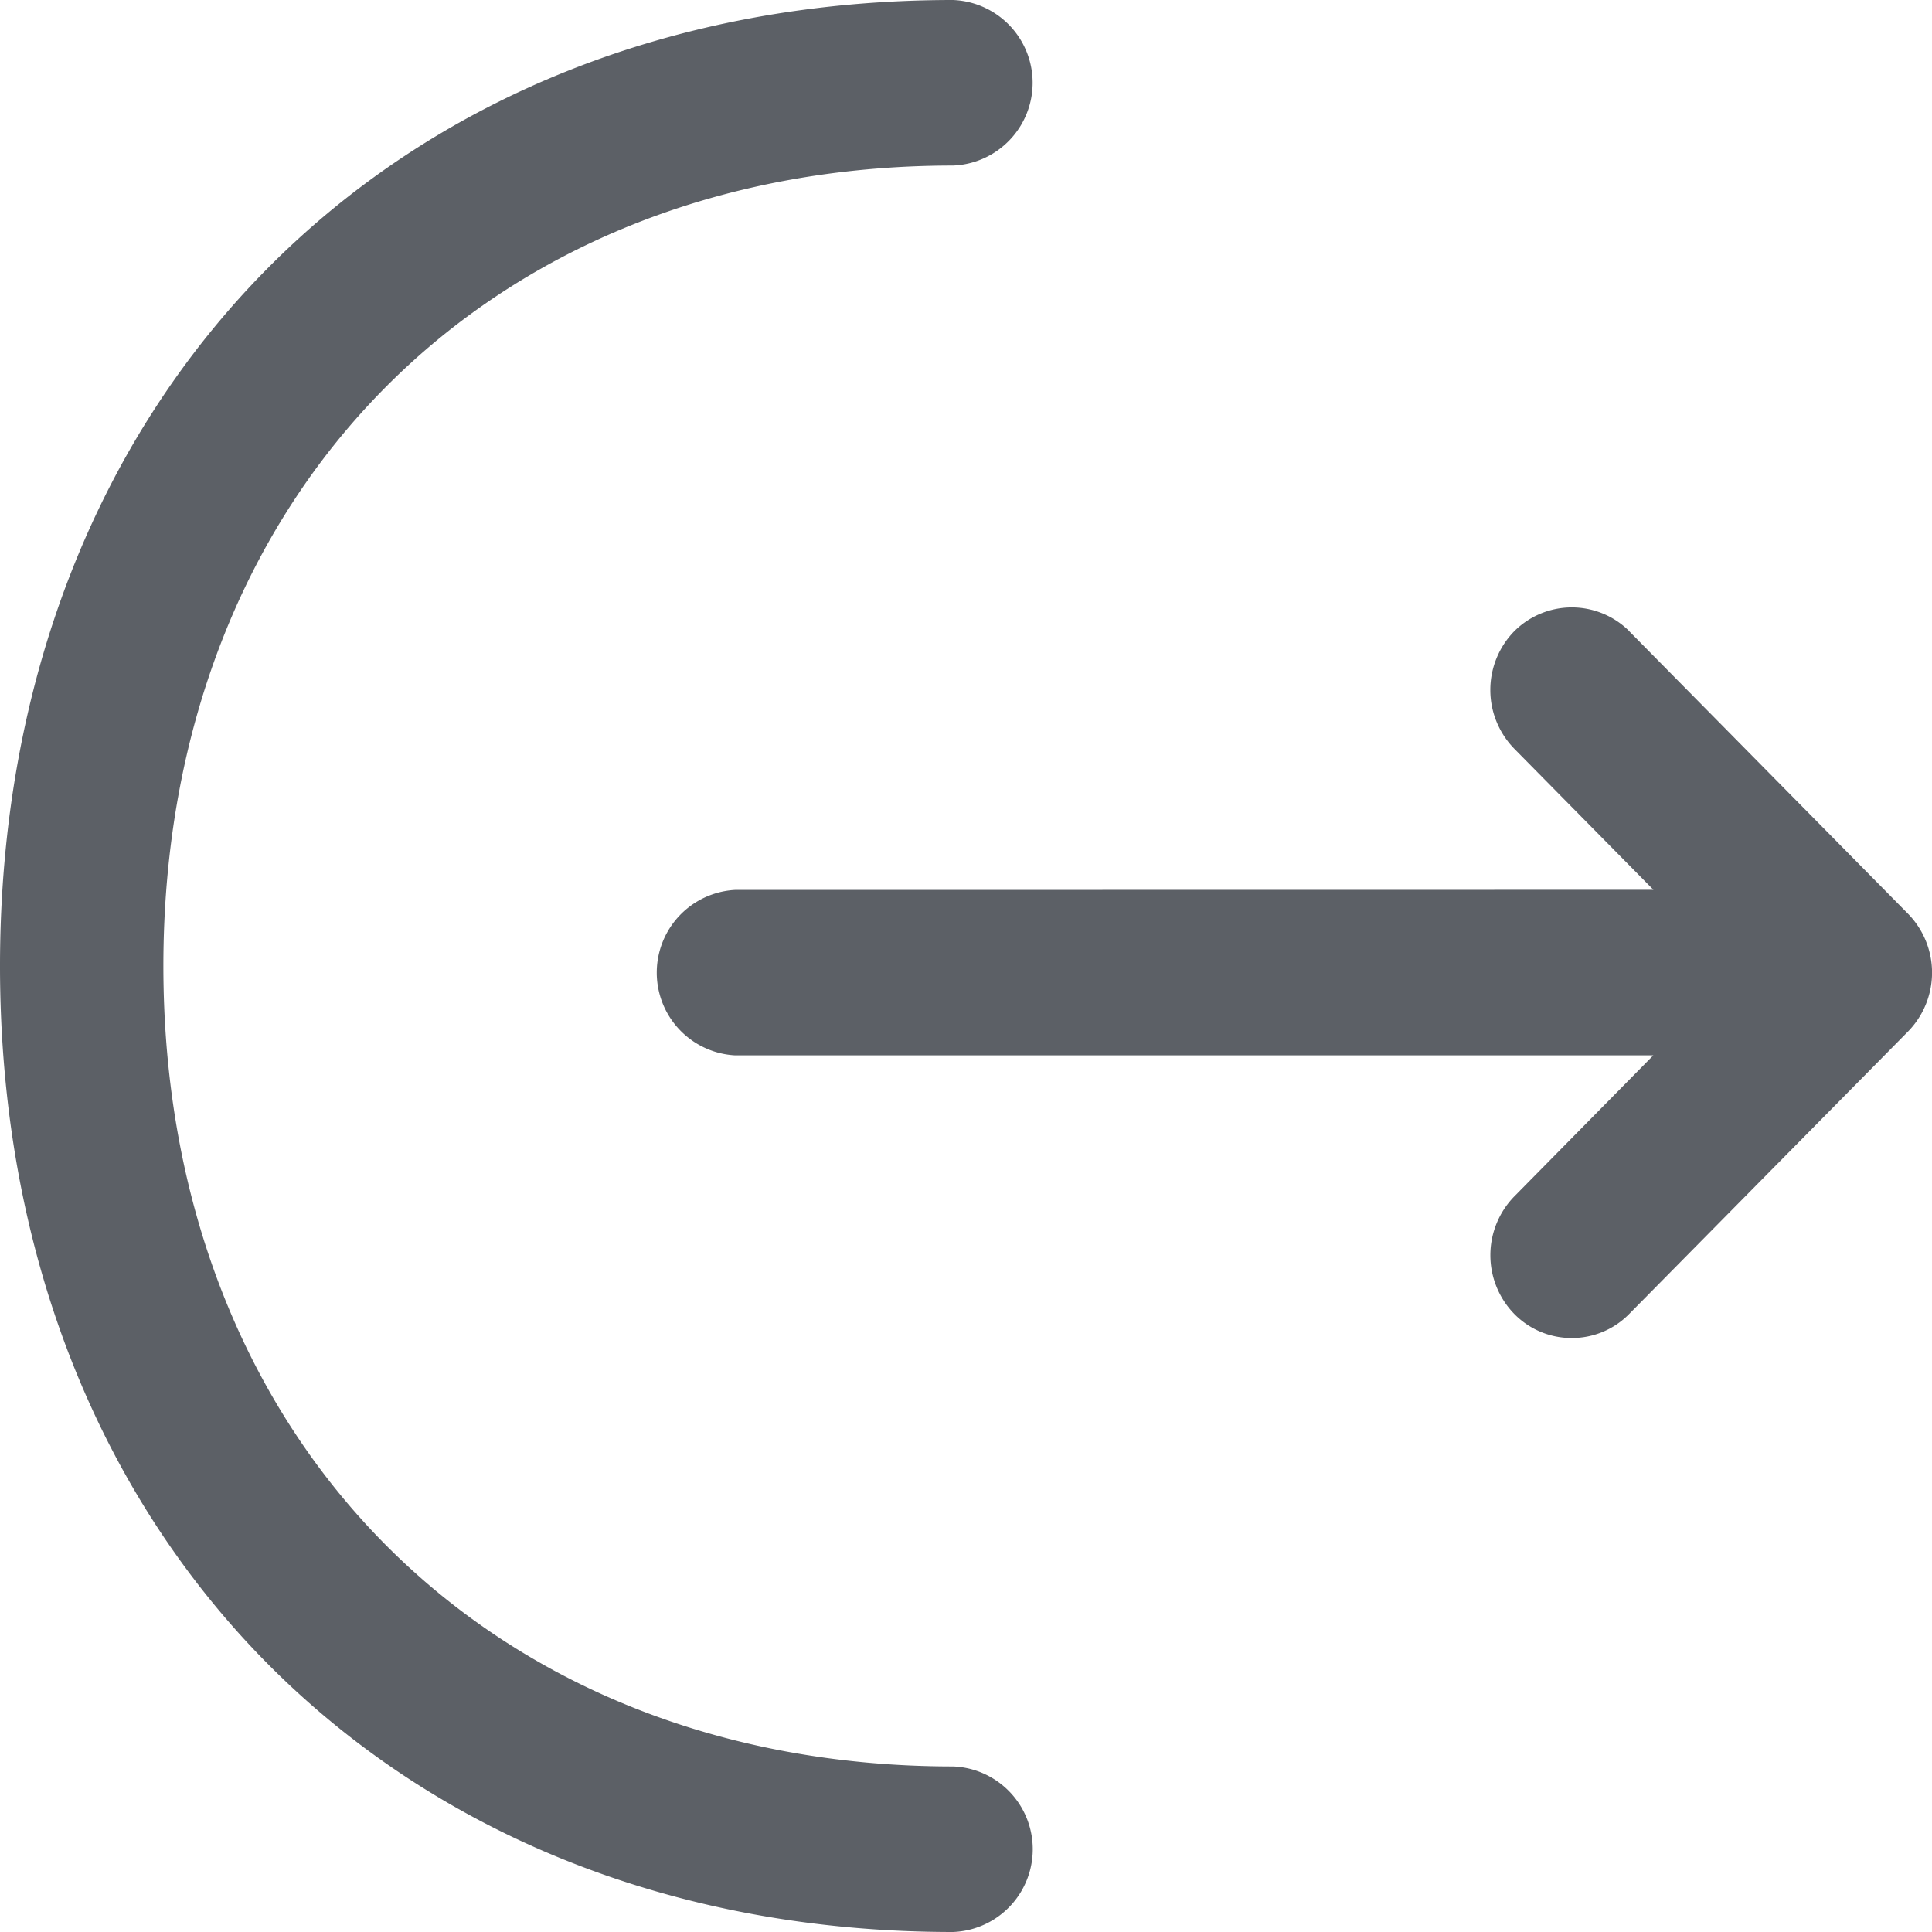 <svg width="16" height="16" viewBox="0 0 16 16" xmlns="http://www.w3.org/2000/svg">
    <path d="M7.892 0a.686.686 0 0 1 0 1.371C4.041 1.371 1.353 4.096 1.353 8c0 3.904 2.688 6.629 6.54 6.629a.686.686 0 0 1 0 1.371C3.246 16 0 12.709 0 8s3.247-8 7.892-8zm5.603 5.23 2.309 2.34a.697.697 0 0 1 0 .97l-2.31 2.34a.664.664 0 0 1-.477.201.664.664 0 0 1-.478-.201.697.697 0 0 1 0-.97l1.153-1.17H6.088a.686.686 0 0 1 0-1.37l7.605-.001-1.154-1.17a.696.696 0 0 1 0-.97.674.674 0 0 1 .956 0z" fill="#5C6066" fill-rule="nonzero"/>
</svg>
